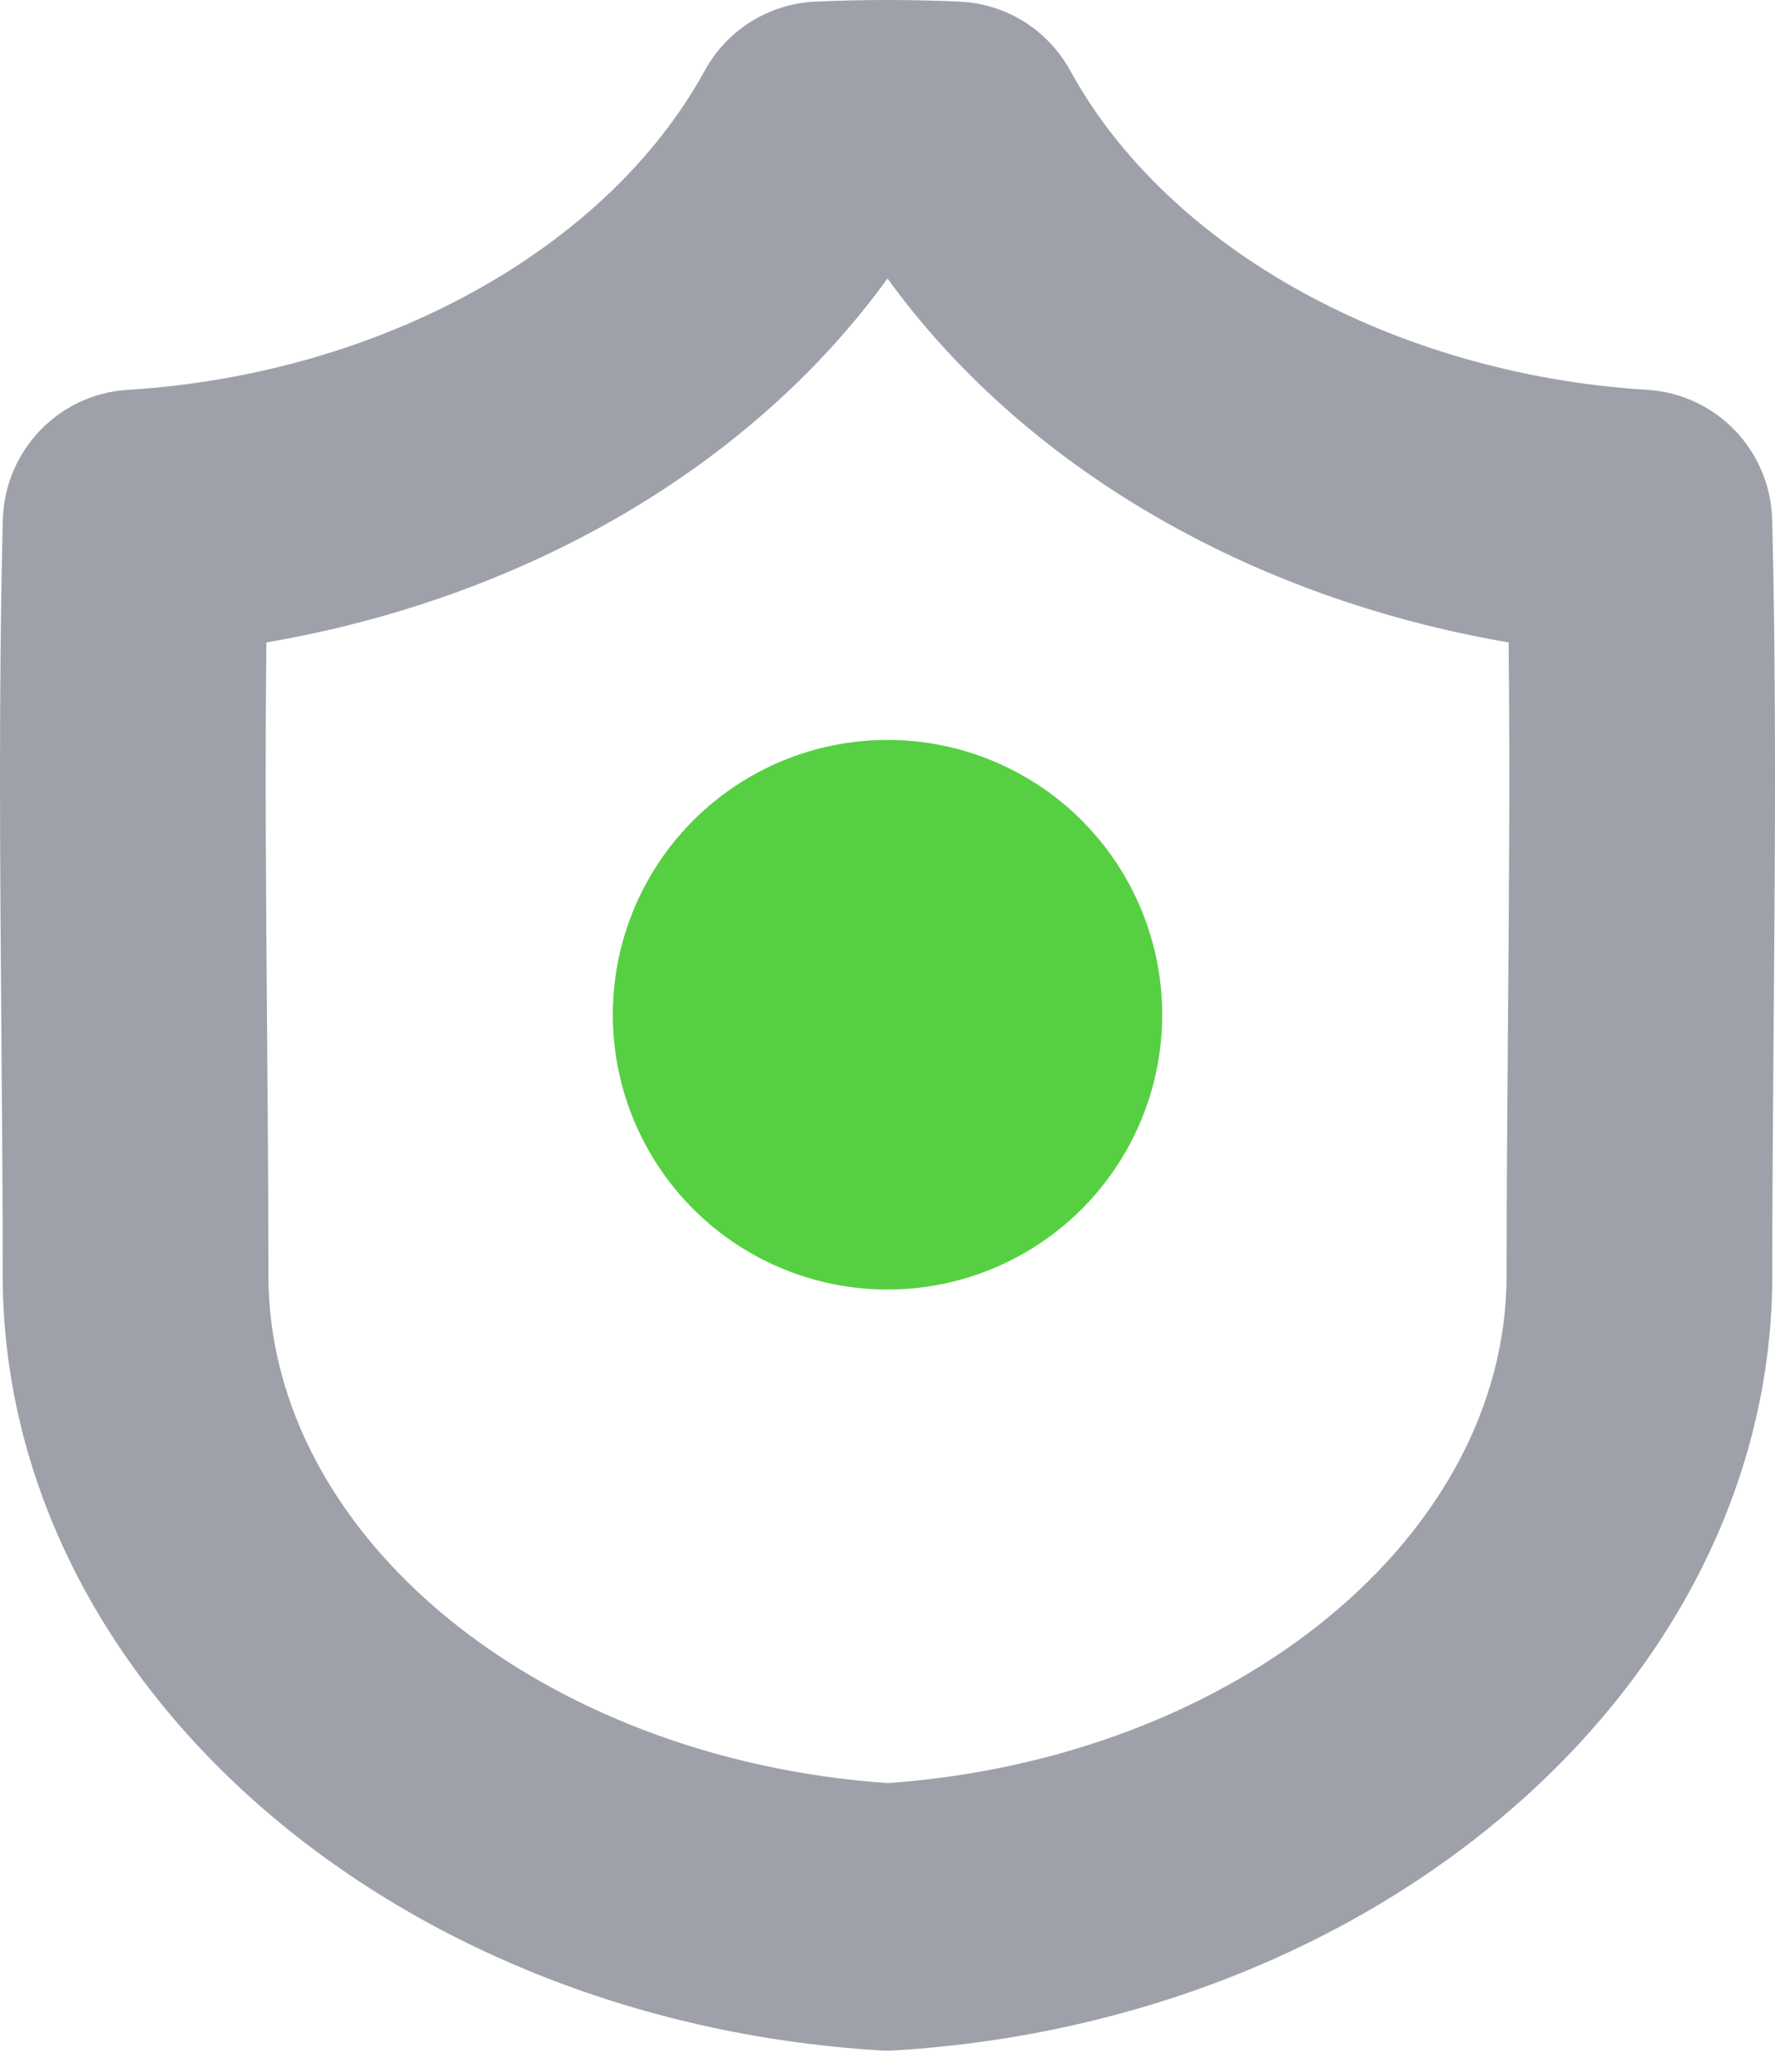 <svg width="42" height="49" viewBox="0 0 42 49" fill="none" xmlns="http://www.w3.org/2000/svg">
<path d="M41.968 24.308C41.952 26.235 41.936 28.228 41.936 30.158C41.936 39.724 32.824 47.778 21.192 48.494C21.128 48.498 21.064 48.5 21 48.5C20.936 48.5 20.872 48.498 20.808 48.494C9.176 47.778 0.064 39.724 0.064 30.158C0.064 28.228 0.048 26.235 0.032 24.308C7.72842e-07 20.353 -0.033 16.263 0.067 12.296C0.109 10.657 1.389 9.322 3.017 9.221C9.003 8.852 14.364 5.888 16.675 1.671C17.204 0.708 18.193 0.089 19.286 0.039C20.423 -0.013 21.576 -0.013 22.714 0.039C23.807 0.089 24.796 0.707 25.324 1.671C27.635 5.888 32.997 8.852 38.983 9.221C40.611 9.322 41.892 10.656 41.933 12.295C42.033 16.263 42 20.353 41.968 24.308ZM35.697 15.194C29.55 14.144 24.214 11.024 21 6.587C17.785 11.024 12.45 14.144 6.303 15.194C6.269 18.201 6.294 21.268 6.319 24.256C6.335 26.196 6.351 28.202 6.351 30.158C6.351 36.342 12.77 41.592 21 42.173C29.23 41.592 35.649 36.342 35.649 30.158C35.649 28.202 35.666 26.196 35.681 24.256C35.706 21.268 35.731 18.201 35.697 15.194Z" fill="#9EA1AA"/>
<circle cx="21" cy="24" r="6.5" fill="#56D042"/>
</svg>
